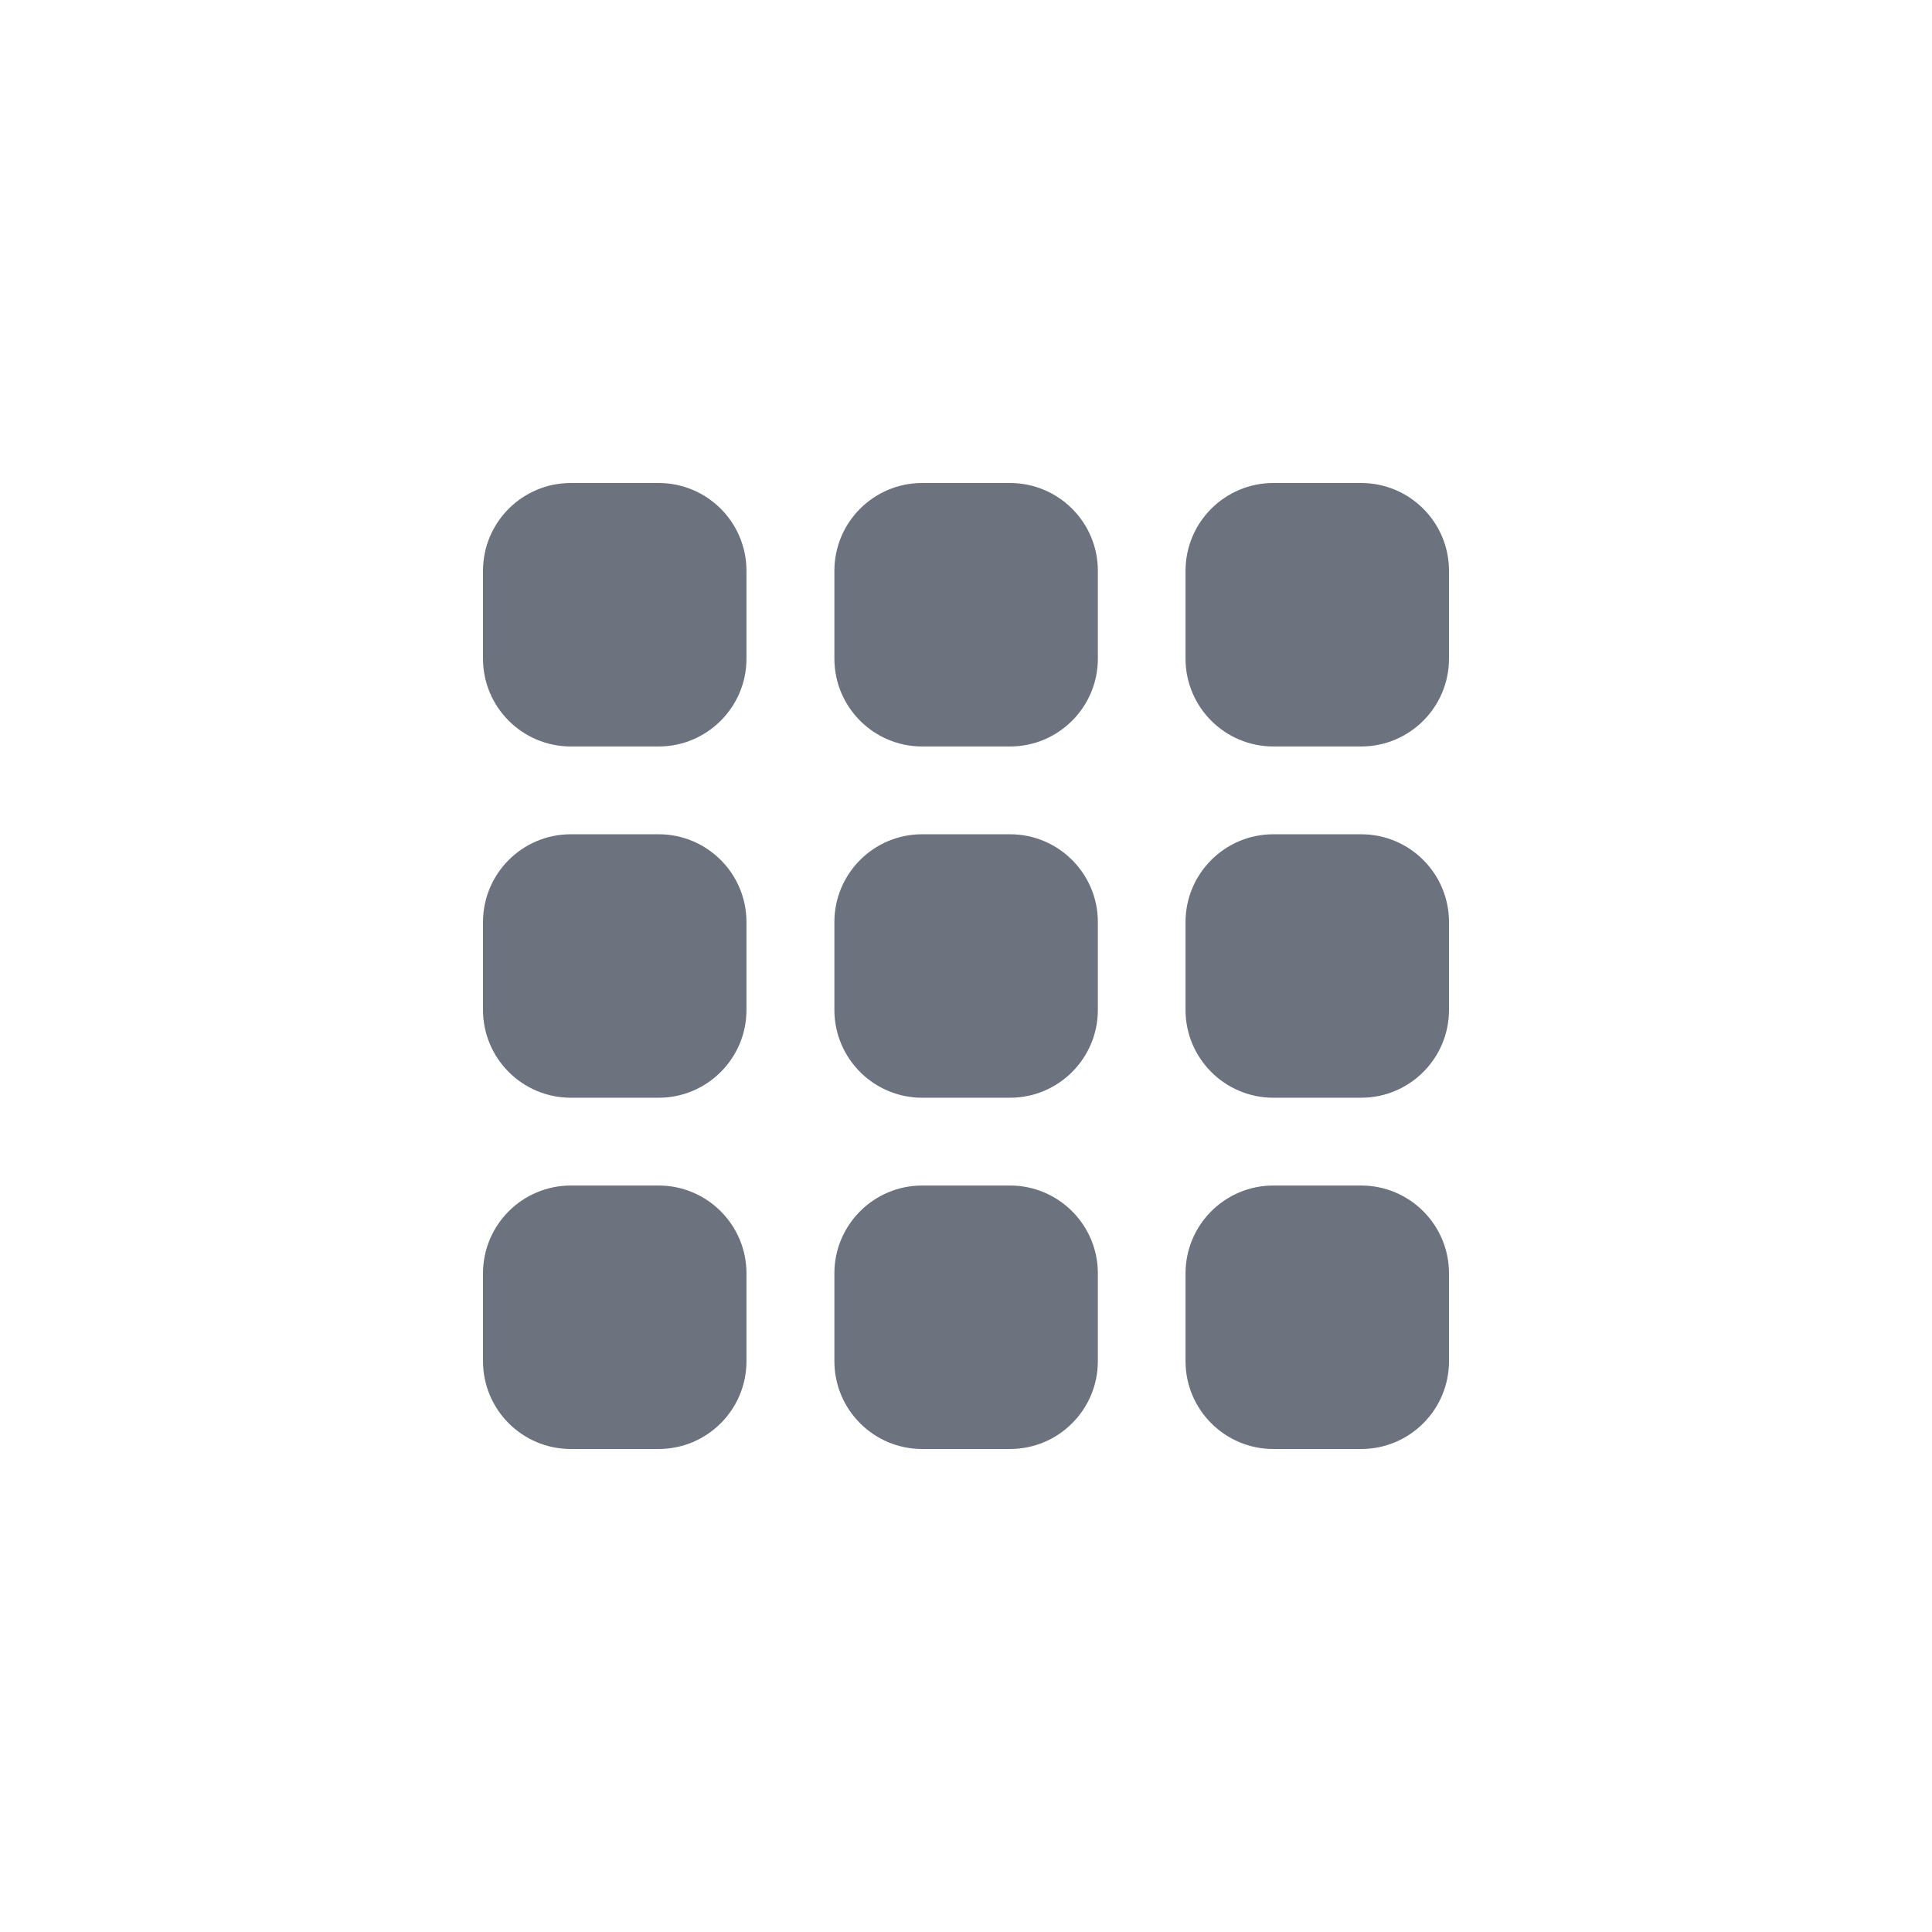 <svg width="32" height="32" viewBox="0 0 32 32" fill="none" xmlns="http://www.w3.org/2000/svg">
<path fill-rule="evenodd" clip-rule="evenodd" d="M8 9.455C8 8.651 8.651 8 9.455 8H10.909C11.712 8 12.364 8.651 12.364 9.455V10.909C12.364 11.712 11.712 12.364 10.909 12.364H9.455C8.651 12.364 8 11.712 8 10.909V9.455ZM8 15.273C8 14.469 8.651 13.818 9.455 13.818H10.909C11.712 13.818 12.364 14.469 12.364 15.273V16.727C12.364 17.53 11.712 18.182 10.909 18.182H9.455C8.651 18.182 8 17.53 8 16.727V15.273ZM9.455 19.636C8.651 19.636 8 20.288 8 21.091V22.545C8 23.349 8.651 24 9.455 24H10.909C11.712 24 12.364 23.349 12.364 22.545V21.091C12.364 20.288 11.712 19.636 10.909 19.636H9.455ZM13.82 9.455C13.82 8.651 14.471 8 15.274 8H16.729C17.532 8 18.184 8.651 18.184 9.455V10.909C18.184 11.712 17.532 12.364 16.729 12.364H15.274C14.471 12.364 13.82 11.712 13.82 10.909V9.455ZM15.274 13.818C14.471 13.818 13.82 14.469 13.82 15.273V16.727C13.82 17.53 14.471 18.182 15.274 18.182H16.729C17.532 18.182 18.184 17.53 18.184 16.727V15.273C18.184 14.469 17.532 13.818 16.729 13.818H15.274ZM13.82 21.091C13.82 20.288 14.471 19.636 15.274 19.636H16.729C17.532 19.636 18.184 20.288 18.184 21.091V22.545C18.184 23.349 17.532 24 16.729 24H15.274C14.471 24 13.82 23.349 13.82 22.545V21.091ZM21.091 8C20.288 8 19.636 8.651 19.636 9.455V10.909C19.636 11.712 20.288 12.364 21.091 12.364H22.545C23.349 12.364 24 11.712 24 10.909V9.455C24 8.651 23.349 8 22.545 8H21.091ZM19.636 15.273C19.636 14.469 20.288 13.818 21.091 13.818H22.545C23.349 13.818 24 14.469 24 15.273V16.727C24 17.53 23.349 18.182 22.545 18.182H21.091C20.288 18.182 19.636 17.53 19.636 16.727V15.273ZM21.091 19.636C20.288 19.636 19.636 20.288 19.636 21.091V22.545C19.636 23.349 20.288 24 21.091 24H22.545C23.349 24 24 23.349 24 22.545V21.091C24 20.288 23.349 19.636 22.545 19.636H21.091Z" fill="#6C737F"/>
</svg>
